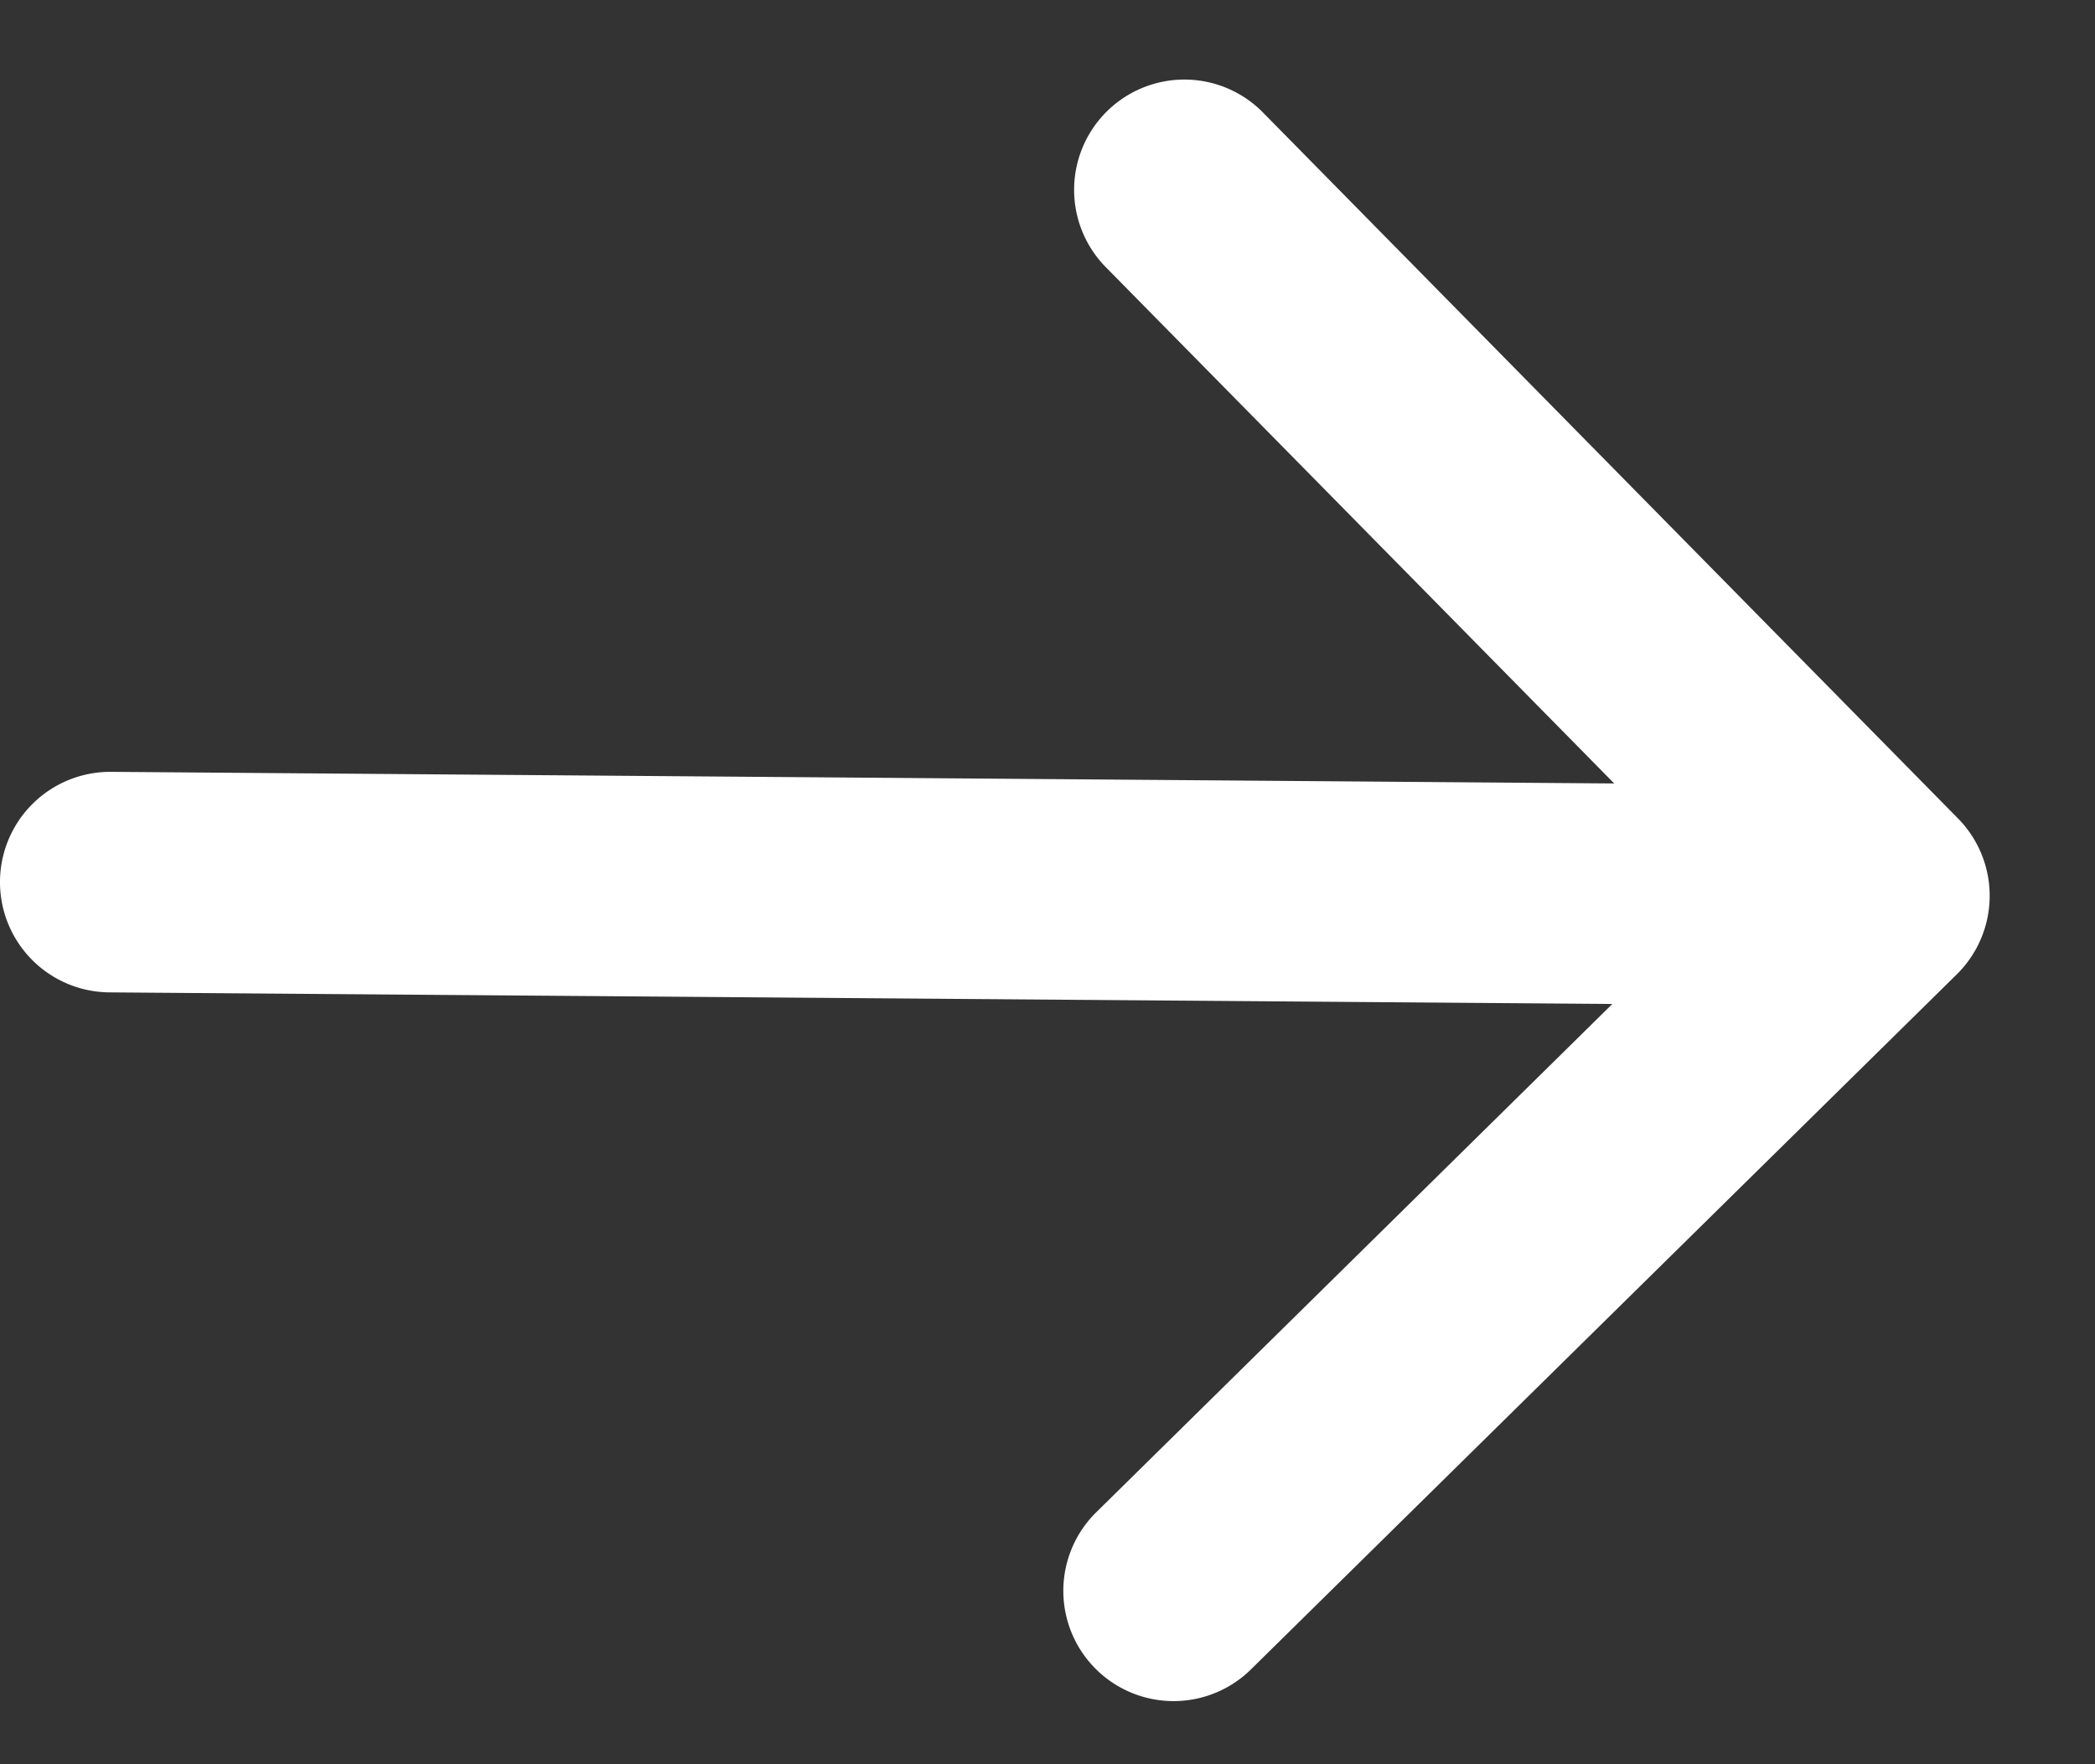 <svg xmlns="http://www.w3.org/2000/svg" width="19" height="16" fill="none" viewBox="0 0 19 16">
  <rect x="0" y="0" width="19" height="16" fill="#333333" stroke="none"/>
  <path fill="#fff" d="M1.008 7a1 1 0 00-.016 2l.016-2zm16.739 1.836a1 1 0 00.01-1.414l-6.314-6.413a1 1 0 00-1.425 1.403l5.613 5.7-5.7 5.614a1 1 0 001.403 1.425l6.413-6.315zM.992 9l16.045.124.016-2L1.008 7 .992 9z"/>
</svg>
